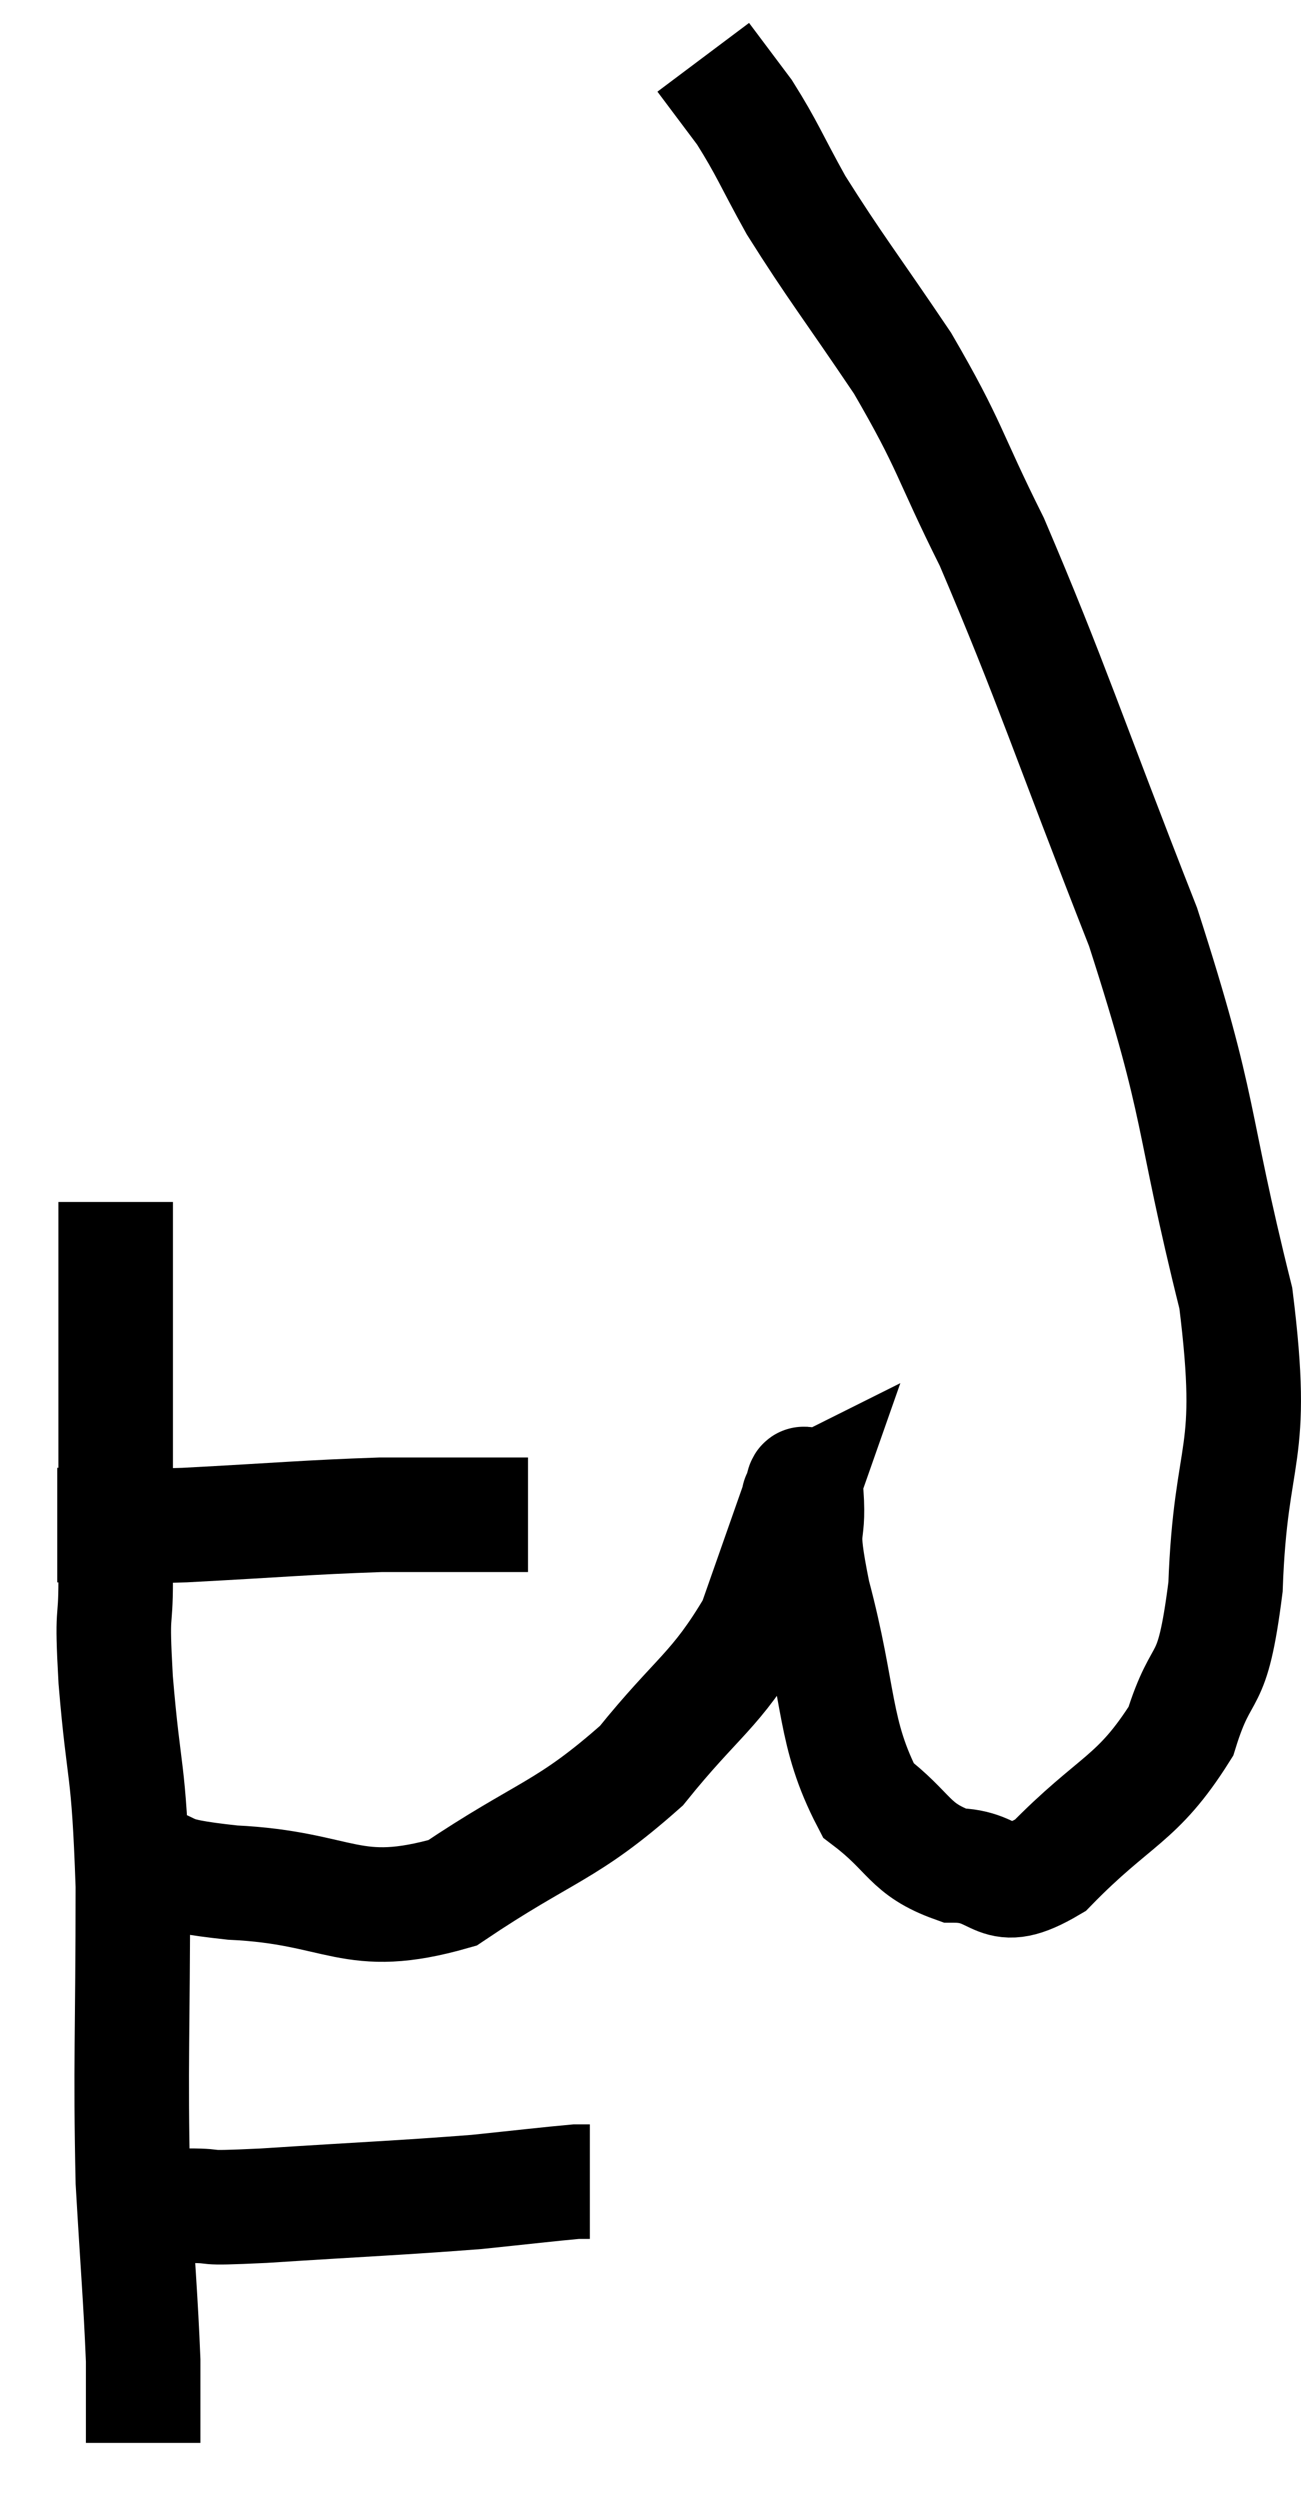 <svg xmlns="http://www.w3.org/2000/svg" viewBox="7.94 -0.04 22.718 43.64" width="22.718" height="43.64"><path d="M 8.94 26.58 C 10.05 26.58, 9.75 26.625, 11.16 26.58 C 12.87 26.49, 13.275 26.445, 14.58 26.4 C 15.48 26.4, 15.795 26.4, 16.38 26.4 C 16.65 26.4, 16.725 26.4, 16.92 26.4 L 17.16 26.4" fill="none" stroke="black" stroke-width="2"></path><path d="M 9.96 20.94 C 9.96 22.29, 9.96 21.99, 9.96 23.64 C 9.96 25.59, 9.96 26.13, 9.96 27.54 C 9.96 28.41, 9.885 27.945, 9.96 29.28 C 10.11 31.08, 10.185 30.69, 10.26 32.88 C 10.26 35.46, 10.215 35.97, 10.26 38.04 C 10.35 39.6, 10.395 40.065, 10.44 41.16 C 10.44 41.79, 10.44 42.06, 10.44 42.42 L 10.44 42.6" fill="none" stroke="black" stroke-width="2"></path><path d="M 11.22 38.46 C 11.88 38.46, 11.28 38.52, 12.54 38.46 C 14.4 38.34, 14.895 38.325, 16.26 38.22 C 17.13 38.13, 17.505 38.085, 18 38.04 L 18.24 38.04" fill="none" stroke="black" stroke-width="2"></path><path d="M 10.32 32.4 C 11.16 32.61, 10.62 32.67, 12 32.82 C 13.92 32.91, 14.055 33.51, 15.84 33 C 17.49 31.89, 17.82 31.95, 19.14 30.78 C 20.13 29.55, 20.43 29.49, 21.12 28.32 C 21.51 27.21, 21.705 26.655, 21.9 26.1 C 21.9 26.1, 21.87 26.115, 21.9 26.1 C 21.96 26.07, 21.96 25.62, 22.02 26.04 C 22.08 26.91, 21.87 26.445, 22.14 27.78 C 22.62 29.58, 22.485 30.195, 23.1 31.38 C 23.85 31.95, 23.805 32.235, 24.6 32.52 C 25.44 32.52, 25.29 33.105, 26.28 32.52 C 27.42 31.35, 27.795 31.395, 28.56 30.18 C 28.95 28.92, 29.1 29.55, 29.34 27.66 C 29.43 25.14, 29.88 25.5, 29.52 22.62 C 28.71 19.38, 28.965 19.44, 27.9 16.14 C 26.58 12.78, 26.31 11.88, 25.26 9.42 C 24.48 7.86, 24.555 7.77, 23.7 6.3 C 22.77 4.92, 22.53 4.635, 21.84 3.54 C 21.39 2.73, 21.345 2.565, 20.94 1.92 C 20.58 1.44, 20.4 1.2, 20.22 0.96 L 20.22 0.96" fill="none" stroke="black" stroke-width="2"></path></svg>